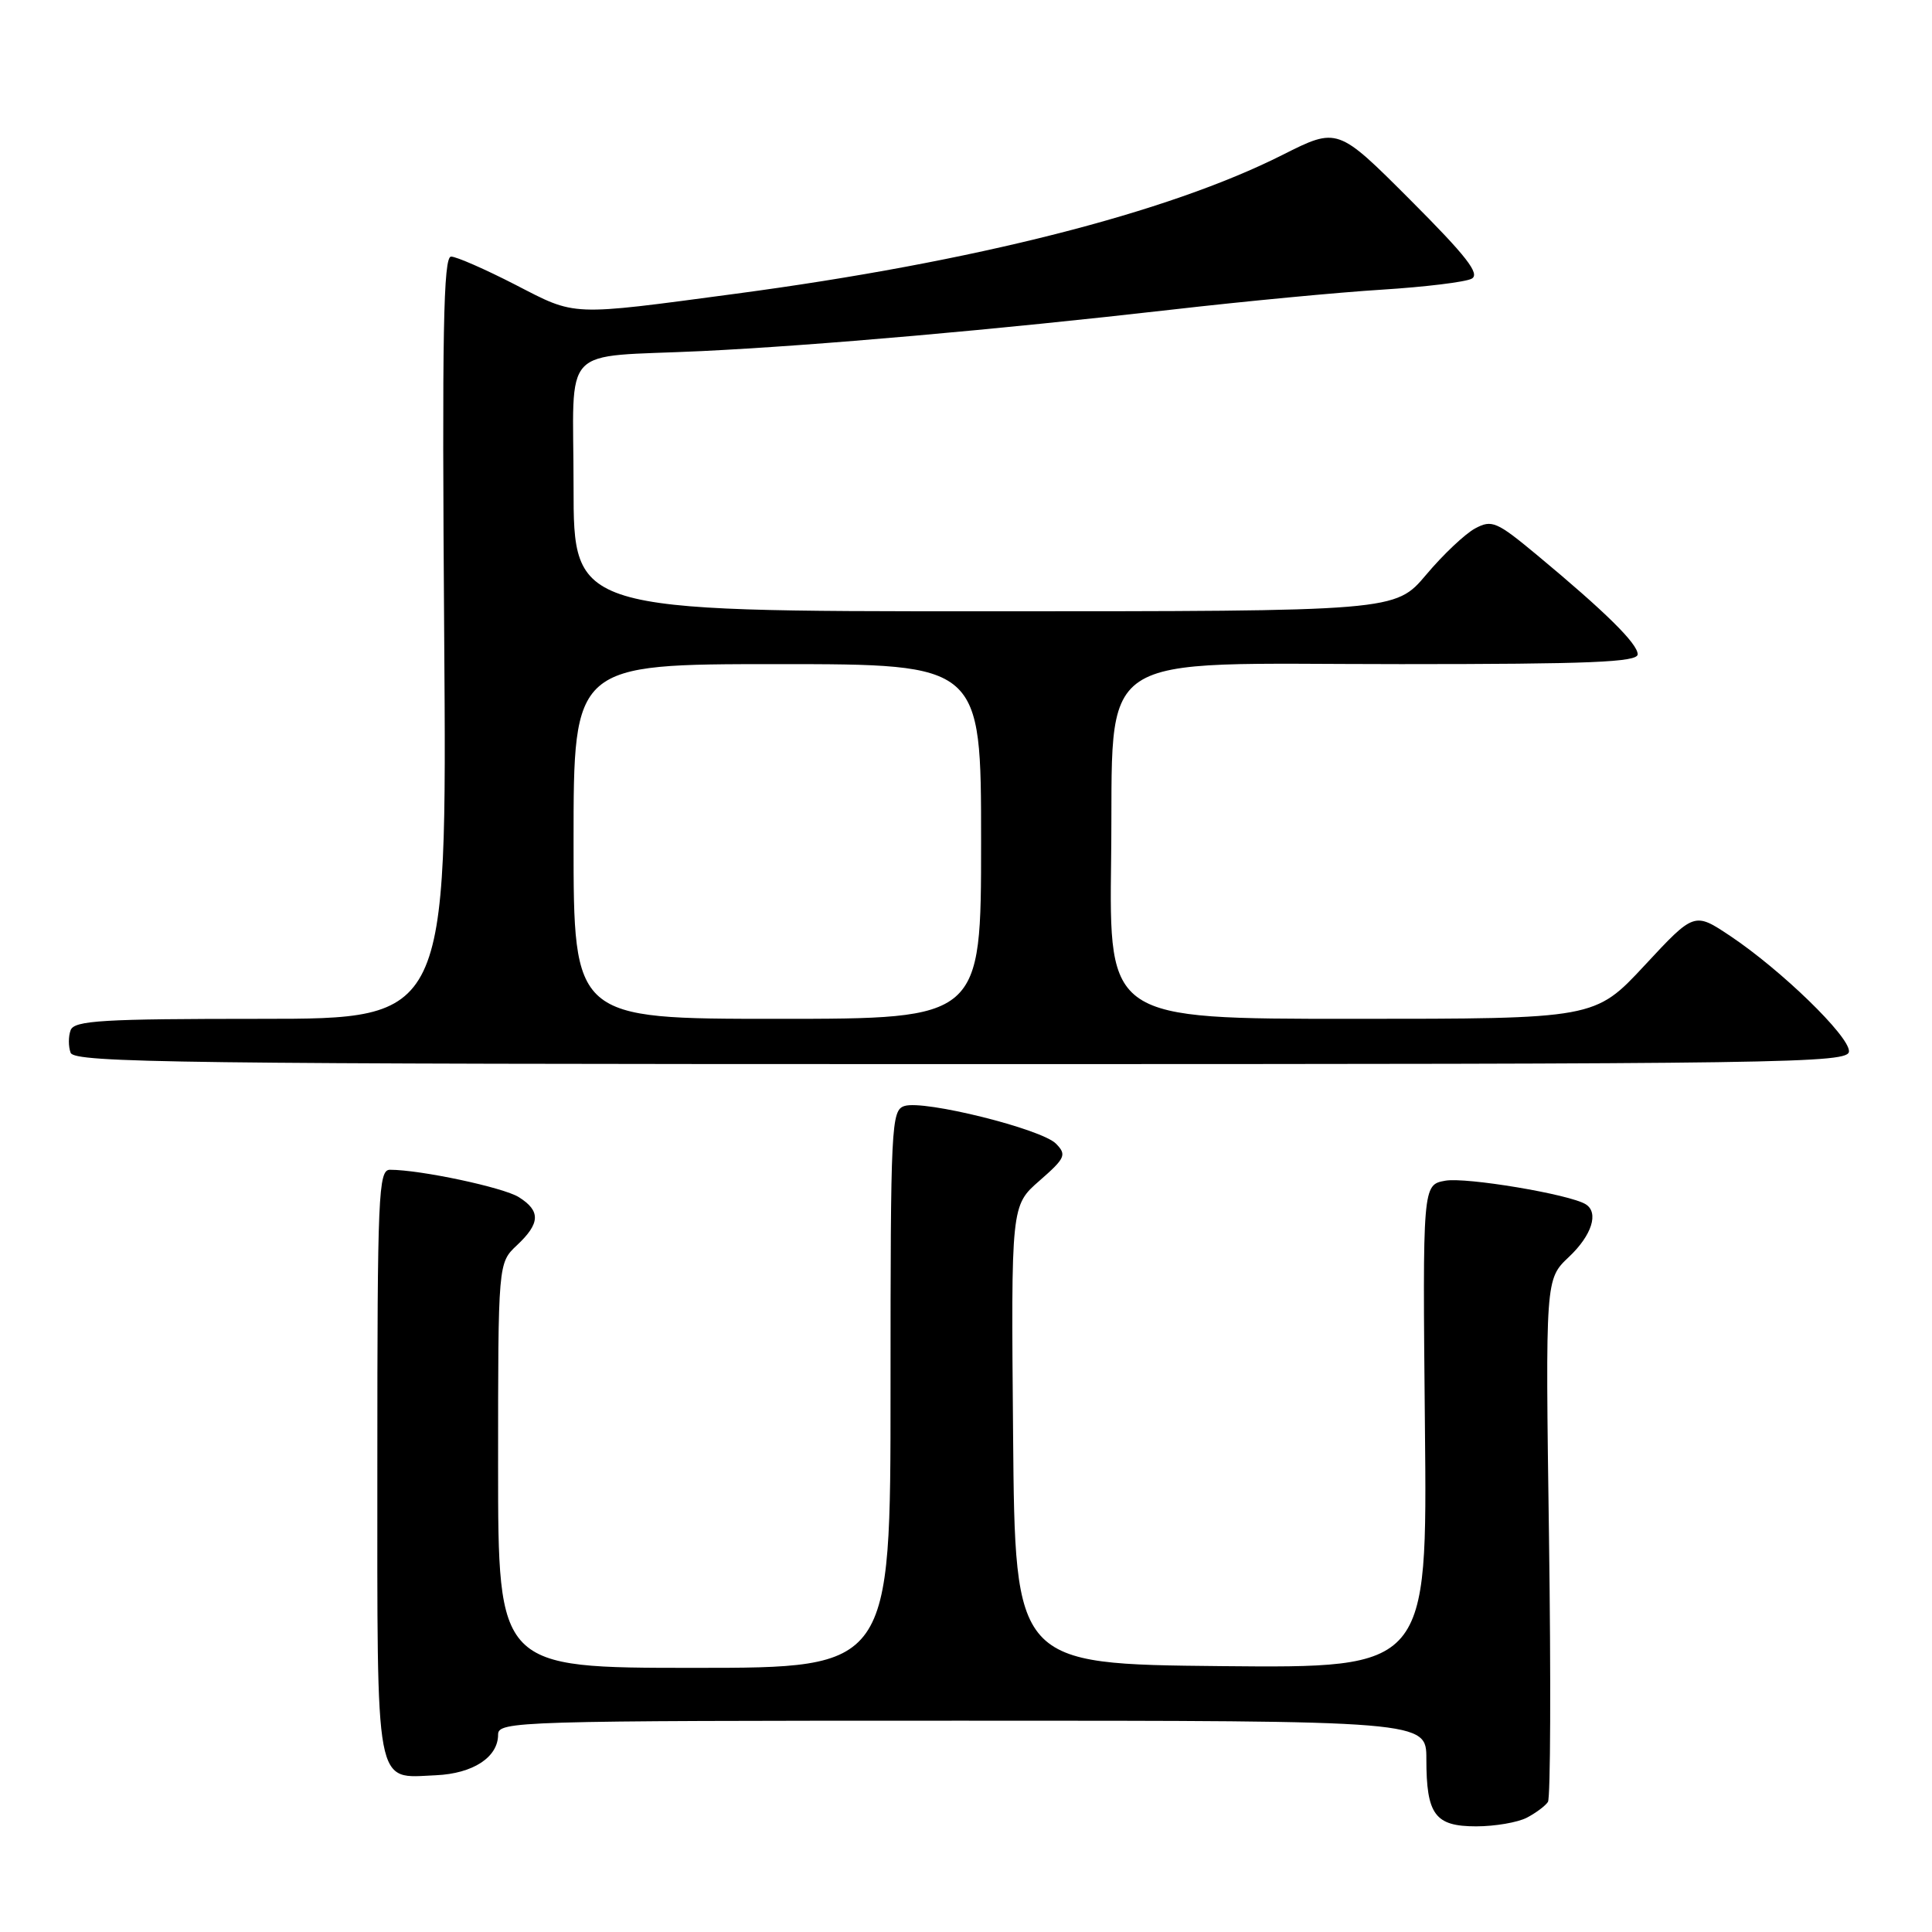 <?xml version="1.0" encoding="UTF-8" standalone="no"?>
<!DOCTYPE svg PUBLIC "-//W3C//DTD SVG 1.1//EN" "http://www.w3.org/Graphics/SVG/1.1/DTD/svg11.dtd" >
<svg xmlns="http://www.w3.org/2000/svg" xmlns:xlink="http://www.w3.org/1999/xlink" version="1.1" viewBox="0 0 256 256">
 <g >
 <path fill="currentColor"
d=" M 202.32 240.85 C 203.52 240.22 204.78 239.28 205.11 238.76 C 205.45 238.24 205.51 222.45 205.25 203.66 C 204.77 169.50 204.77 169.50 207.88 166.56 C 210.93 163.69 211.89 160.67 210.11 159.57 C 207.98 158.25 194.23 155.95 191.50 156.45 C 188.50 157.00 188.50 157.00 188.81 189.01 C 189.13 221.03 189.13 221.03 161.81 220.77 C 134.50 220.50 134.50 220.50 134.24 190.12 C 133.97 159.74 133.97 159.74 137.74 156.45 C 141.17 153.45 141.36 153.01 139.93 151.55 C 138.04 149.60 122.45 145.72 119.85 146.55 C 118.09 147.11 118.00 149.00 118.00 184.07 C 118.00 221.00 118.00 221.00 92.00 221.00 C 66.00 221.00 66.00 221.00 66.00 194.17 C 66.00 167.35 66.00 167.35 68.50 165.00 C 71.59 162.10 71.66 160.46 68.75 158.63 C 66.70 157.34 55.70 155.00 51.67 155.00 C 50.14 155.00 50.00 158.25 50.00 193.88 C 50.00 237.77 49.59 235.58 57.76 235.23 C 62.68 235.01 66.00 232.84 66.00 229.85 C 66.00 228.07 68.39 228.00 127.50 228.00 C 189.00 228.00 189.00 228.00 189.00 233.07 C 189.00 240.46 190.14 242.00 195.60 242.00 C 198.09 242.00 201.11 241.48 202.32 240.85 Z  M 245.00 139.29 C 245.00 137.25 236.02 128.54 229.28 124.03 C 224.50 120.84 224.50 120.84 217.92 127.92 C 211.33 135.00 211.33 135.00 179.15 135.00 C 146.96 135.00 146.96 135.00 147.23 113.79 C 147.59 85.59 143.99 88.00 185.65 88.00 C 210.67 88.00 217.00 87.74 217.00 86.70 C 217.00 85.29 212.73 81.08 203.68 73.56 C 198.31 69.10 197.68 68.83 195.46 70.02 C 194.14 70.73 191.21 73.49 188.97 76.16 C 184.88 81.00 184.88 81.00 130.44 81.00 C 76.00 81.00 76.00 81.00 76.00 64.52 C 76.00 45.23 73.92 47.43 93.00 46.52 C 108.21 45.78 131.98 43.69 155.34 41.02 C 164.93 39.92 177.44 38.73 183.14 38.38 C 188.84 38.02 194.18 37.37 195.00 36.93 C 196.16 36.31 194.33 33.96 186.87 26.49 C 177.24 16.85 177.24 16.85 169.95 20.52 C 154.72 28.20 129.08 34.71 97.50 38.92 C 75.33 41.88 76.42 41.92 68.27 37.72 C 64.30 35.68 60.47 34.00 59.77 34.00 C 58.75 34.00 58.56 43.97 58.86 84.50 C 59.22 135.00 59.22 135.00 34.58 135.00 C 13.60 135.00 9.85 135.22 9.36 136.50 C 9.05 137.32 9.05 138.68 9.36 139.50 C 9.87 140.82 23.92 141.00 127.47 141.00 C 237.77 141.00 245.00 140.89 245.00 139.29 Z  M 76.00 111.50 C 76.00 88.00 76.00 88.00 103.00 88.00 C 130.00 88.00 130.00 88.00 130.00 111.50 C 130.00 135.00 130.00 135.00 103.00 135.00 C 76.00 135.00 76.00 135.00 76.00 111.50 Z "/>
</g>
</svg>